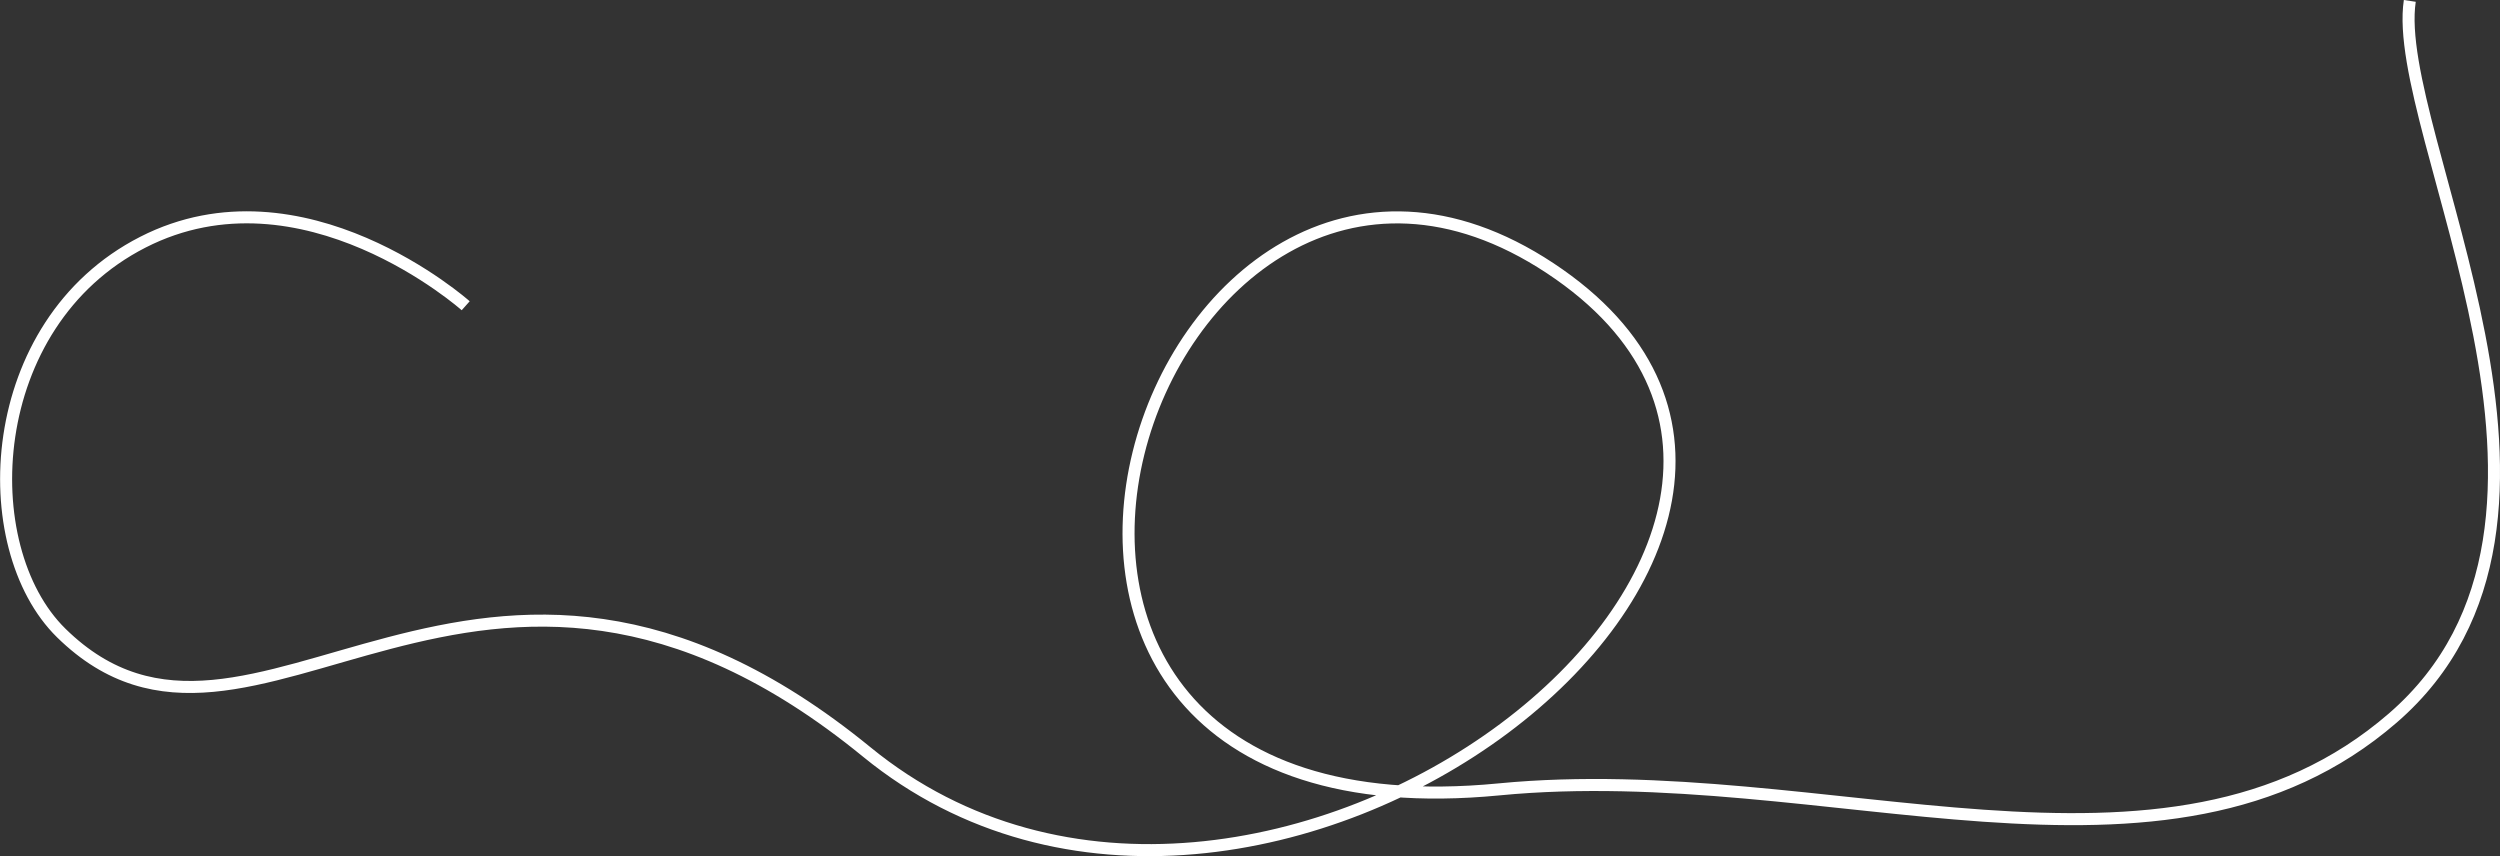 <svg xmlns="http://www.w3.org/2000/svg" width="1039.07" height="355.851" viewBox="0 0 1039.07 355.851">
  <rect x="0" y="0" width="1039.07" height="355.851" fill="#333333" stroke="none"/>
  <defs>
    <style>
      .cls-1 {
        fill: none;
        stroke: #fff;
        stroke-width: 5px;
      }
    </style>
  </defs>
  <path id="Path_1" data-name="Path 1" class="cls-1" d="M374.321,414.872s-67.789-60.312-134.181-26.41-70.333,126.731-33.9,162.448c79.543,77.983,172.336-83.343,334.784,49.441s449.2-91.818,284.044-201.075-284.044,242.04-21.3,216.613c136.362-13.2,276.867,52.266,371.511-29.664s-1.189-243.291,7.063-298.056" transform="translate(-180.765 -287.796)"/>
</svg>
